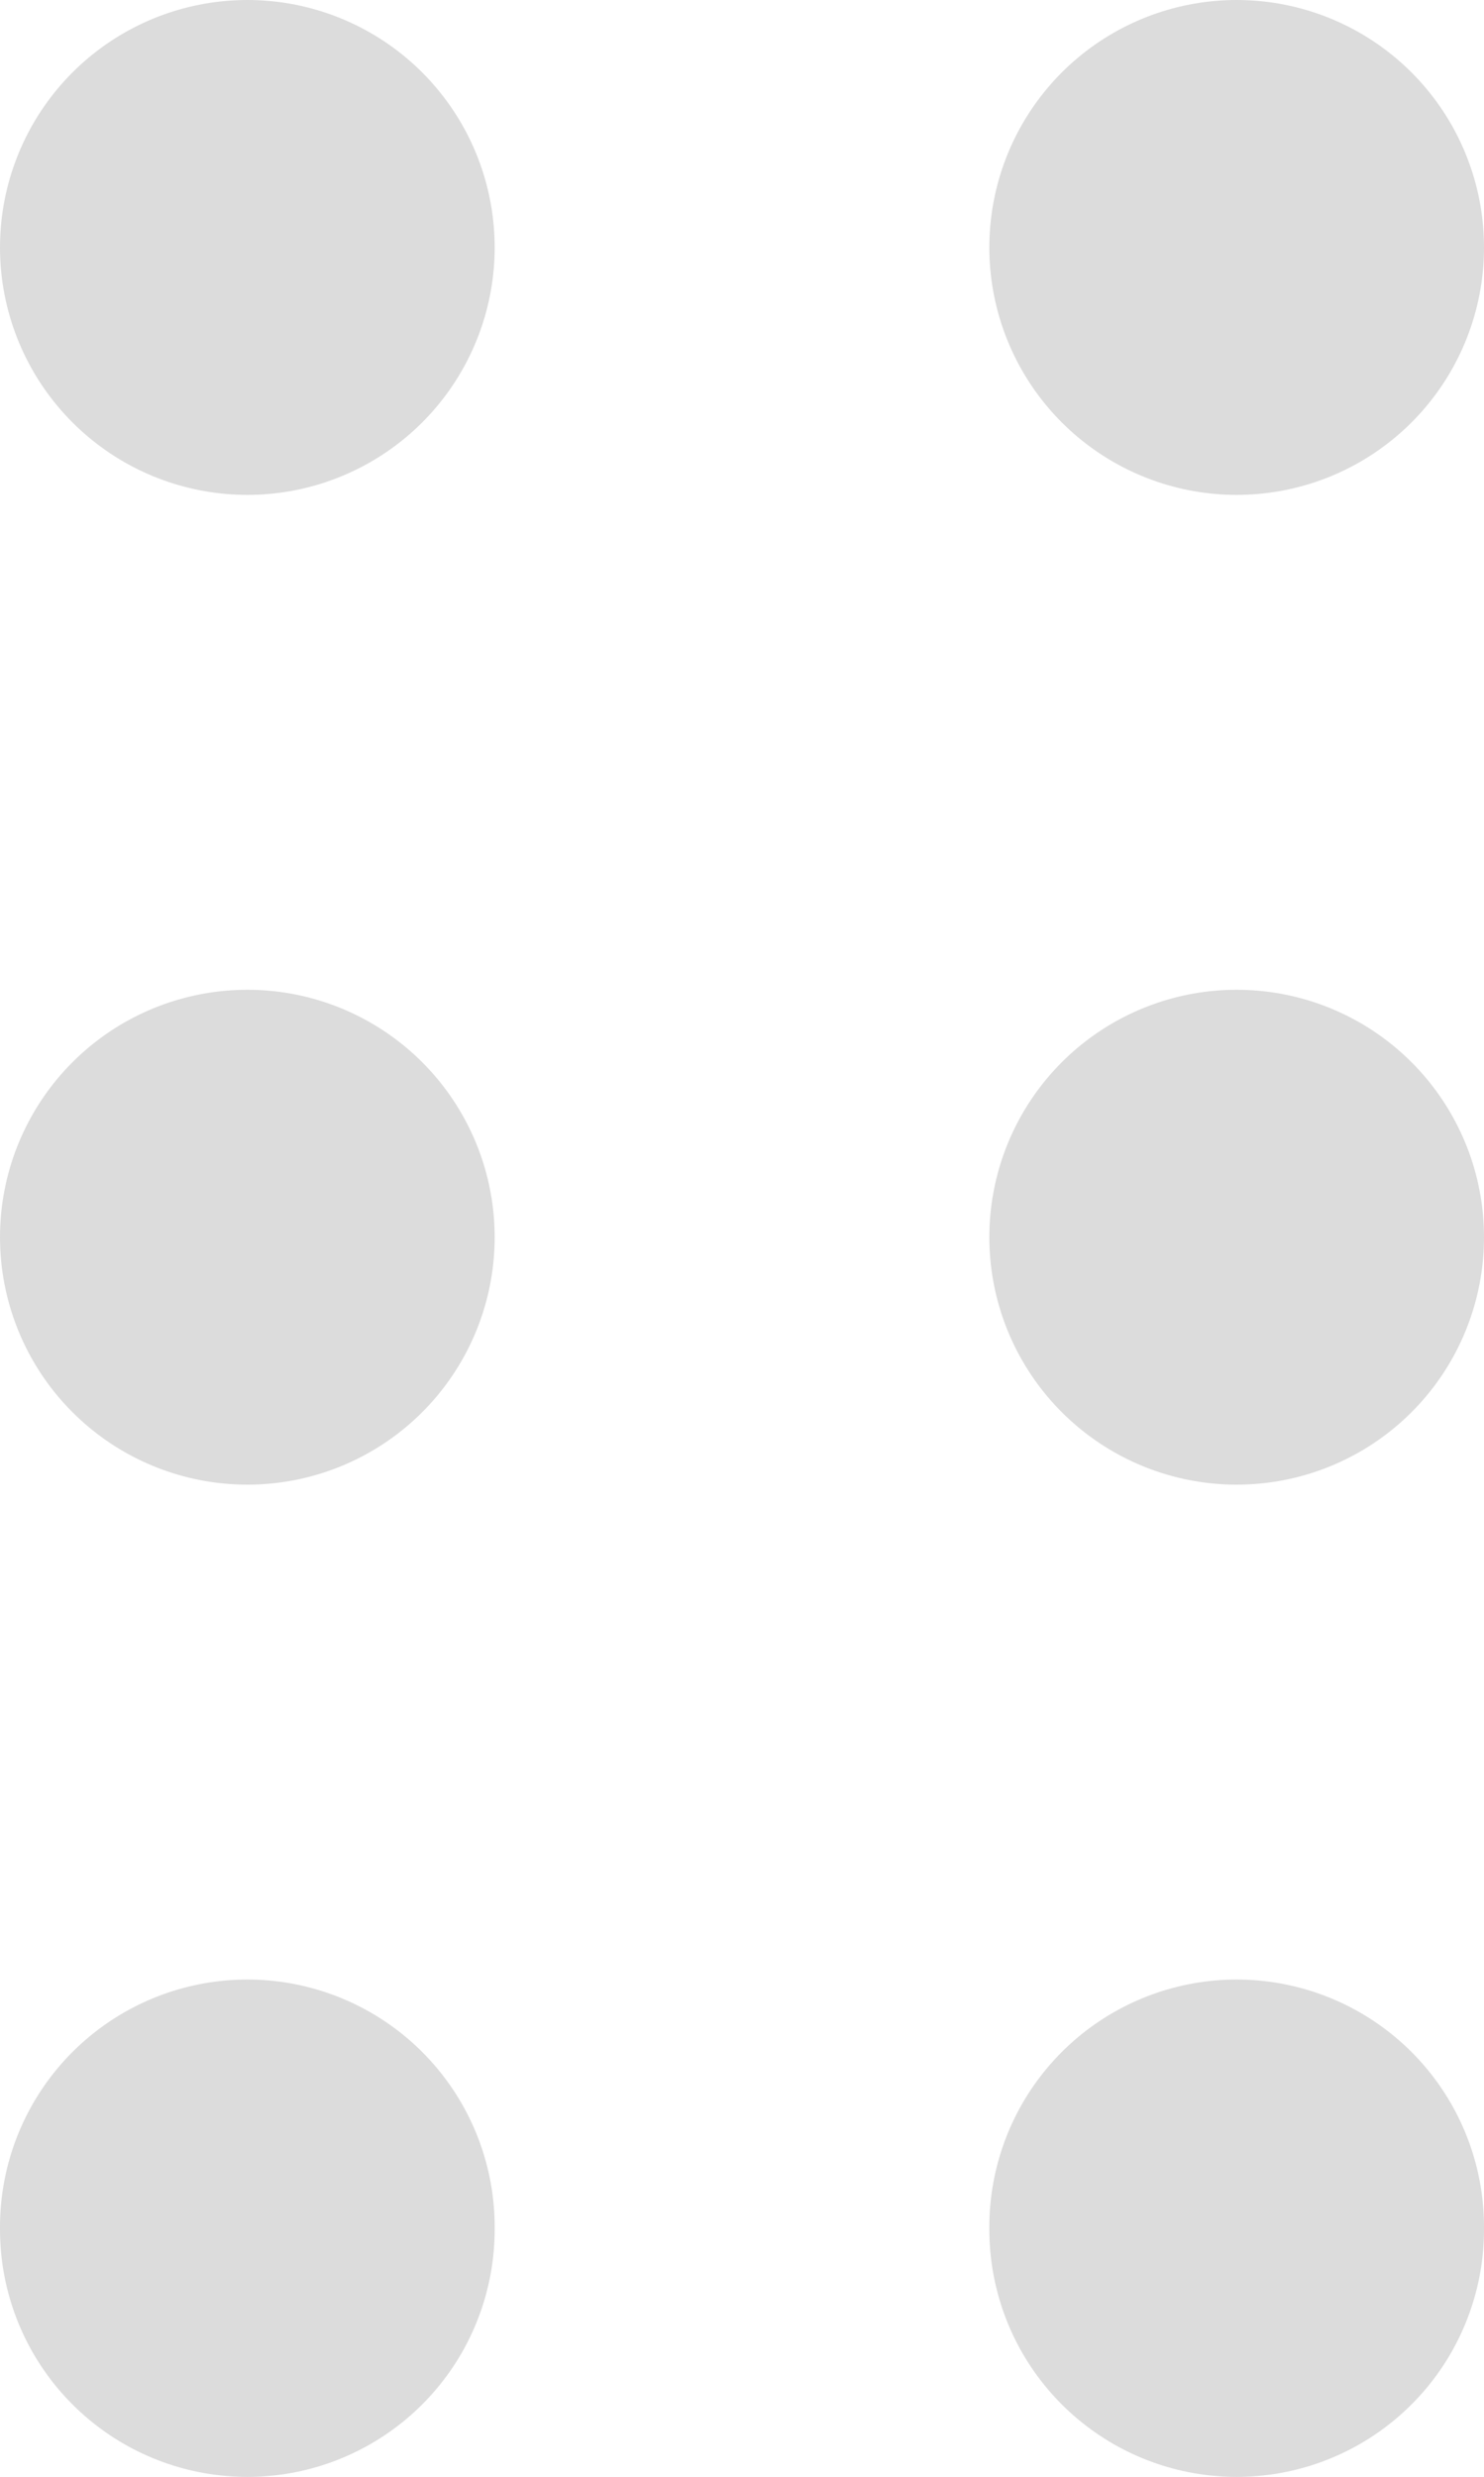 <svg xmlns="http://www.w3.org/2000/svg" width="6" height="10.01" viewBox="0 0 6 10.01">
  <g id="switch-holder" transform="translate(-810 -301)">
    <path id="Vector" d="M0,4V4ZM0,0V0ZM0,8v.01" transform="translate(811 302)" fill="none" stroke="#dcdcdc" stroke-linecap="round" stroke-linejoin="round" stroke-width="2"/>
    <path id="Vector-2" data-name="Vector" d="M0,4V4ZM0,0V0ZM0,8v.01" transform="translate(815 302)" fill="none" stroke="#dcdcdc" stroke-linecap="round" stroke-linejoin="round" stroke-width="2"/>
  </g>
</svg>
